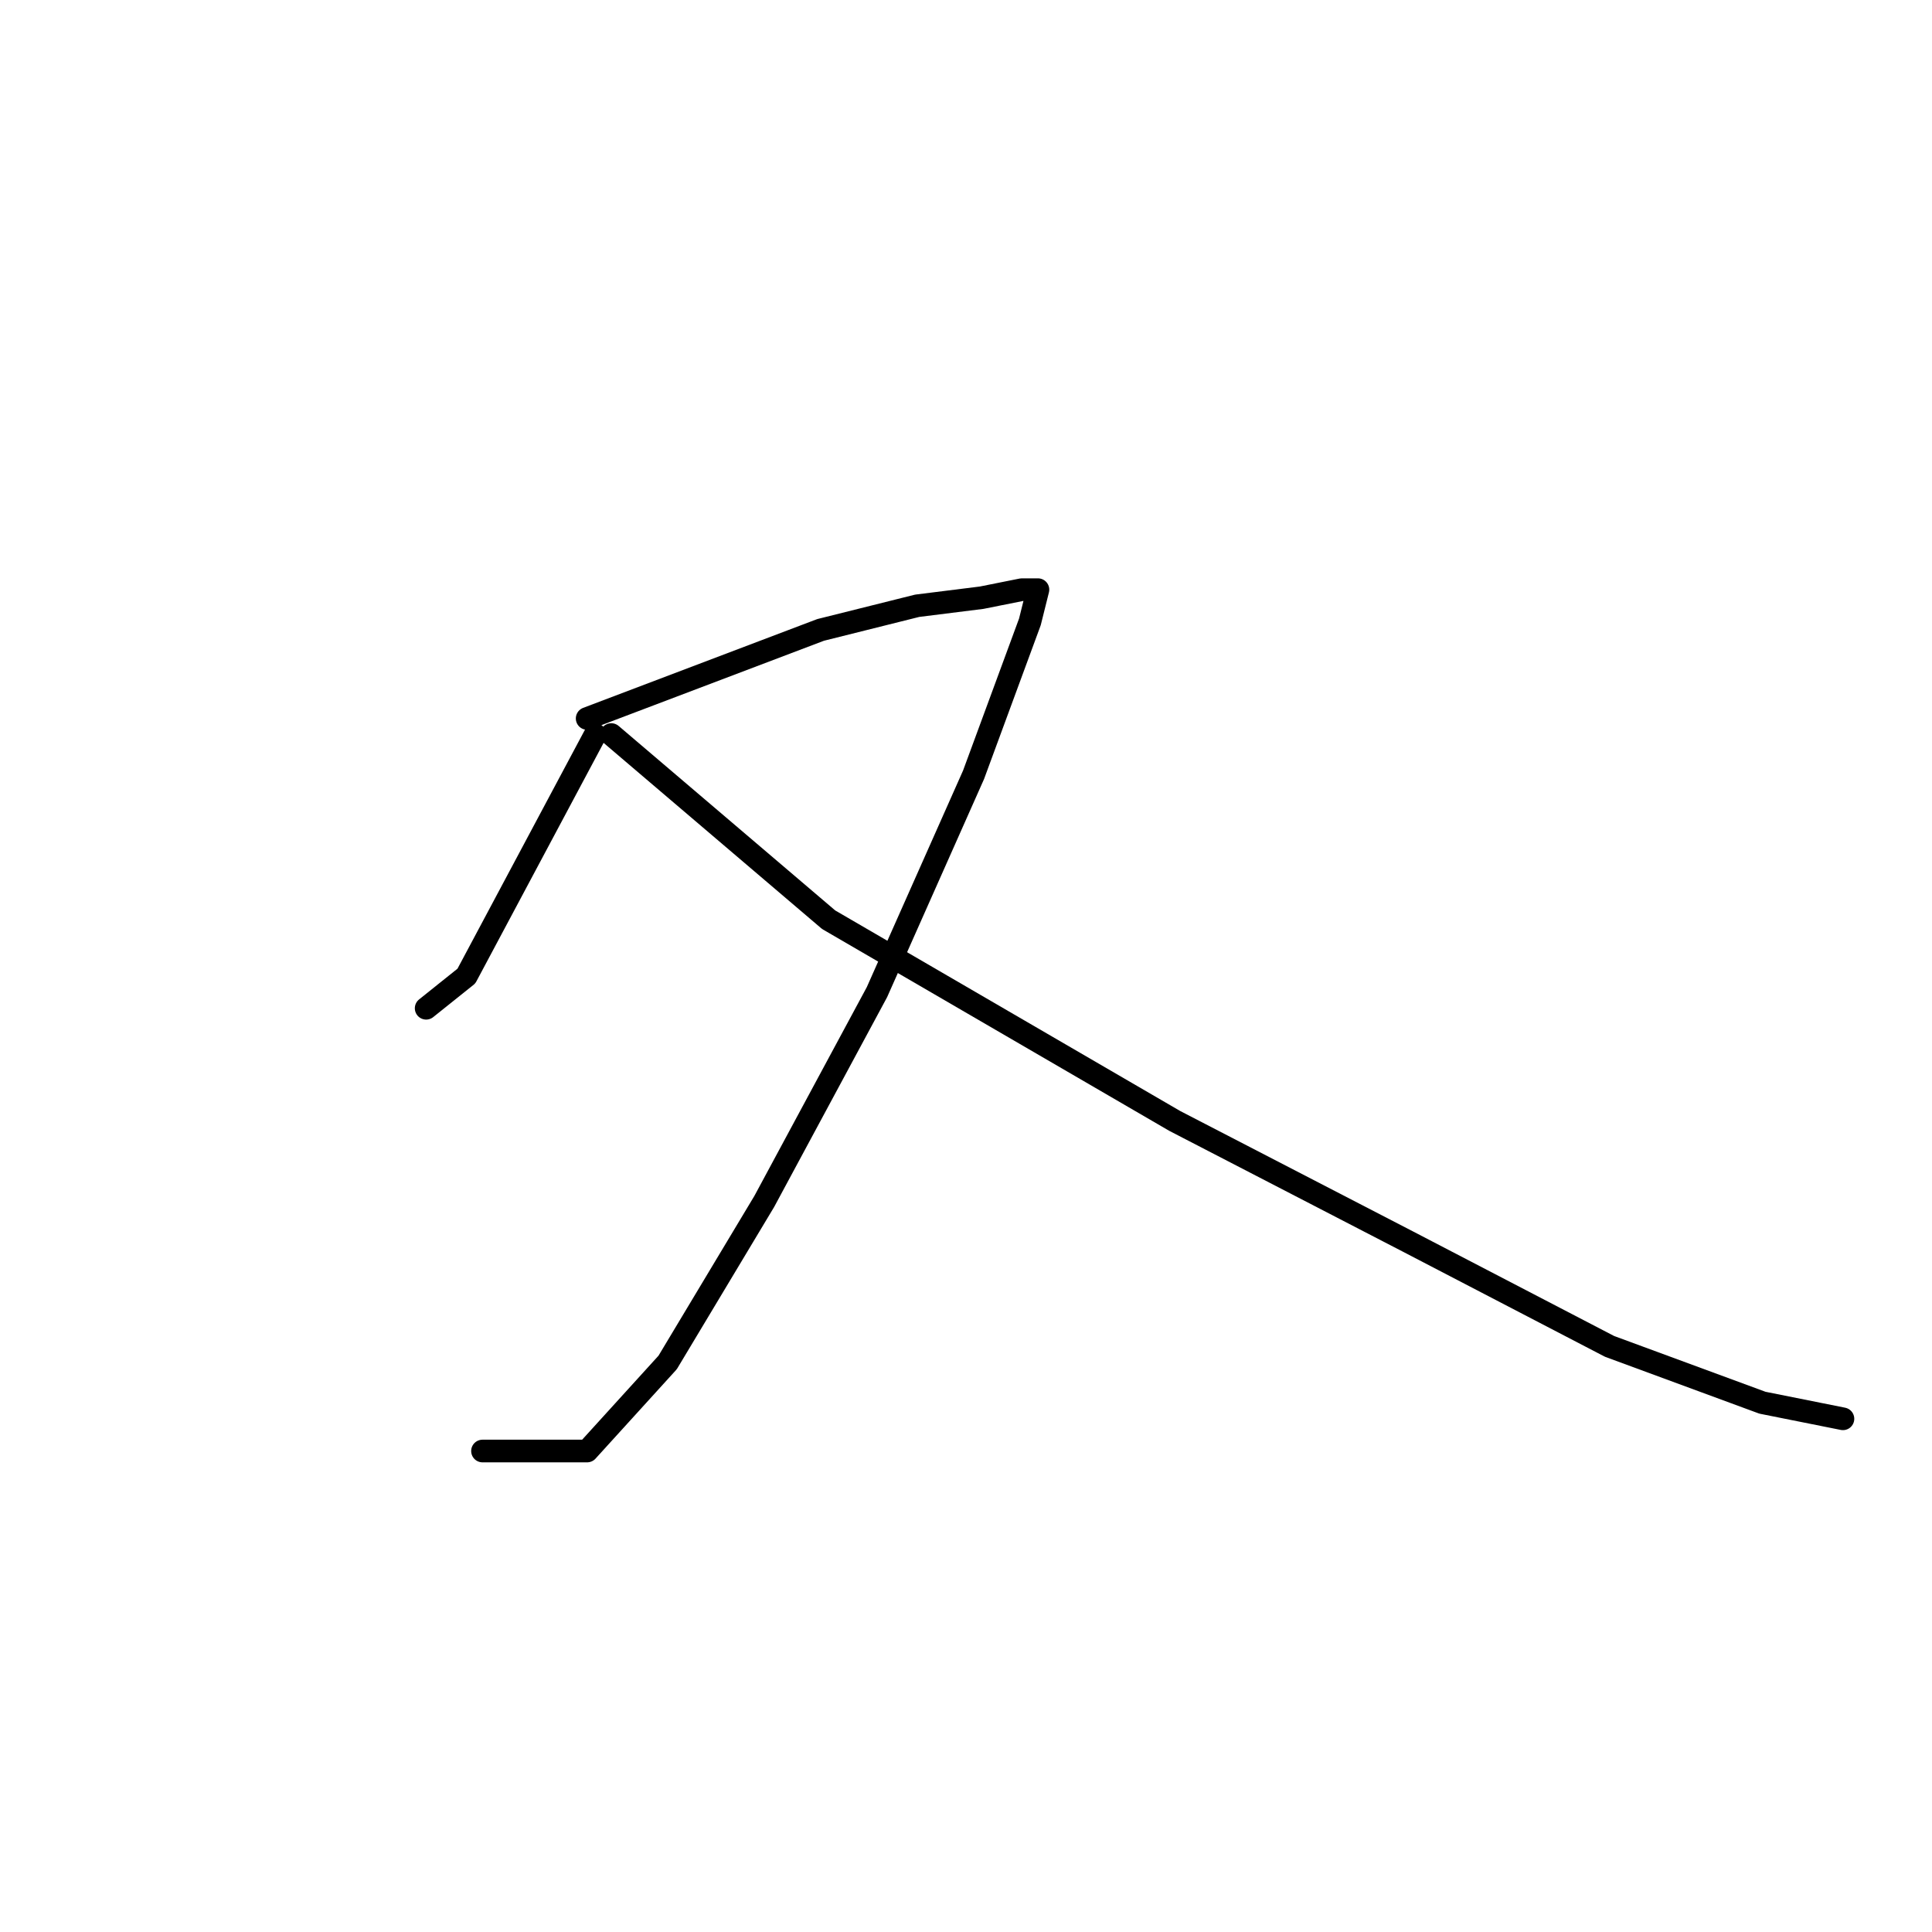 <?xml version="1.0" standalone="no"?>
    <svg width="256" height="256" xmlns="http://www.w3.org/2000/svg" version="1.1">
    <polyline stroke="black" stroke-width="3" stroke-linecap="round" fill="transparent" stroke-linejoin="round" points="78.867 97.333 61.8 129.333 56.467 133.6 56.467 133.6 " />
        <polyline stroke="black" stroke-width="3" stroke-linecap="round" fill="transparent" stroke-linejoin="round" points="77.8 95.2 108.733 83.467 121.533 80.267 130.067 79.2 135.4 78.133 137.533 78.133 136.467 82.4 129 102.667 116.2 131.467 101.267 159.2 88.467 180.533 77.8 192.267 63.933 192.267 63.933 192.267 " />
        <polyline stroke="black" stroke-width="3" stroke-linecap="round" fill="transparent" stroke-linejoin="round" points="81 97.333 109.8 121.867 155.667 148.533 186.6 164.533 213.267 178.4 233.533 185.867 244.2 188 244.2 188 " />
        </svg>